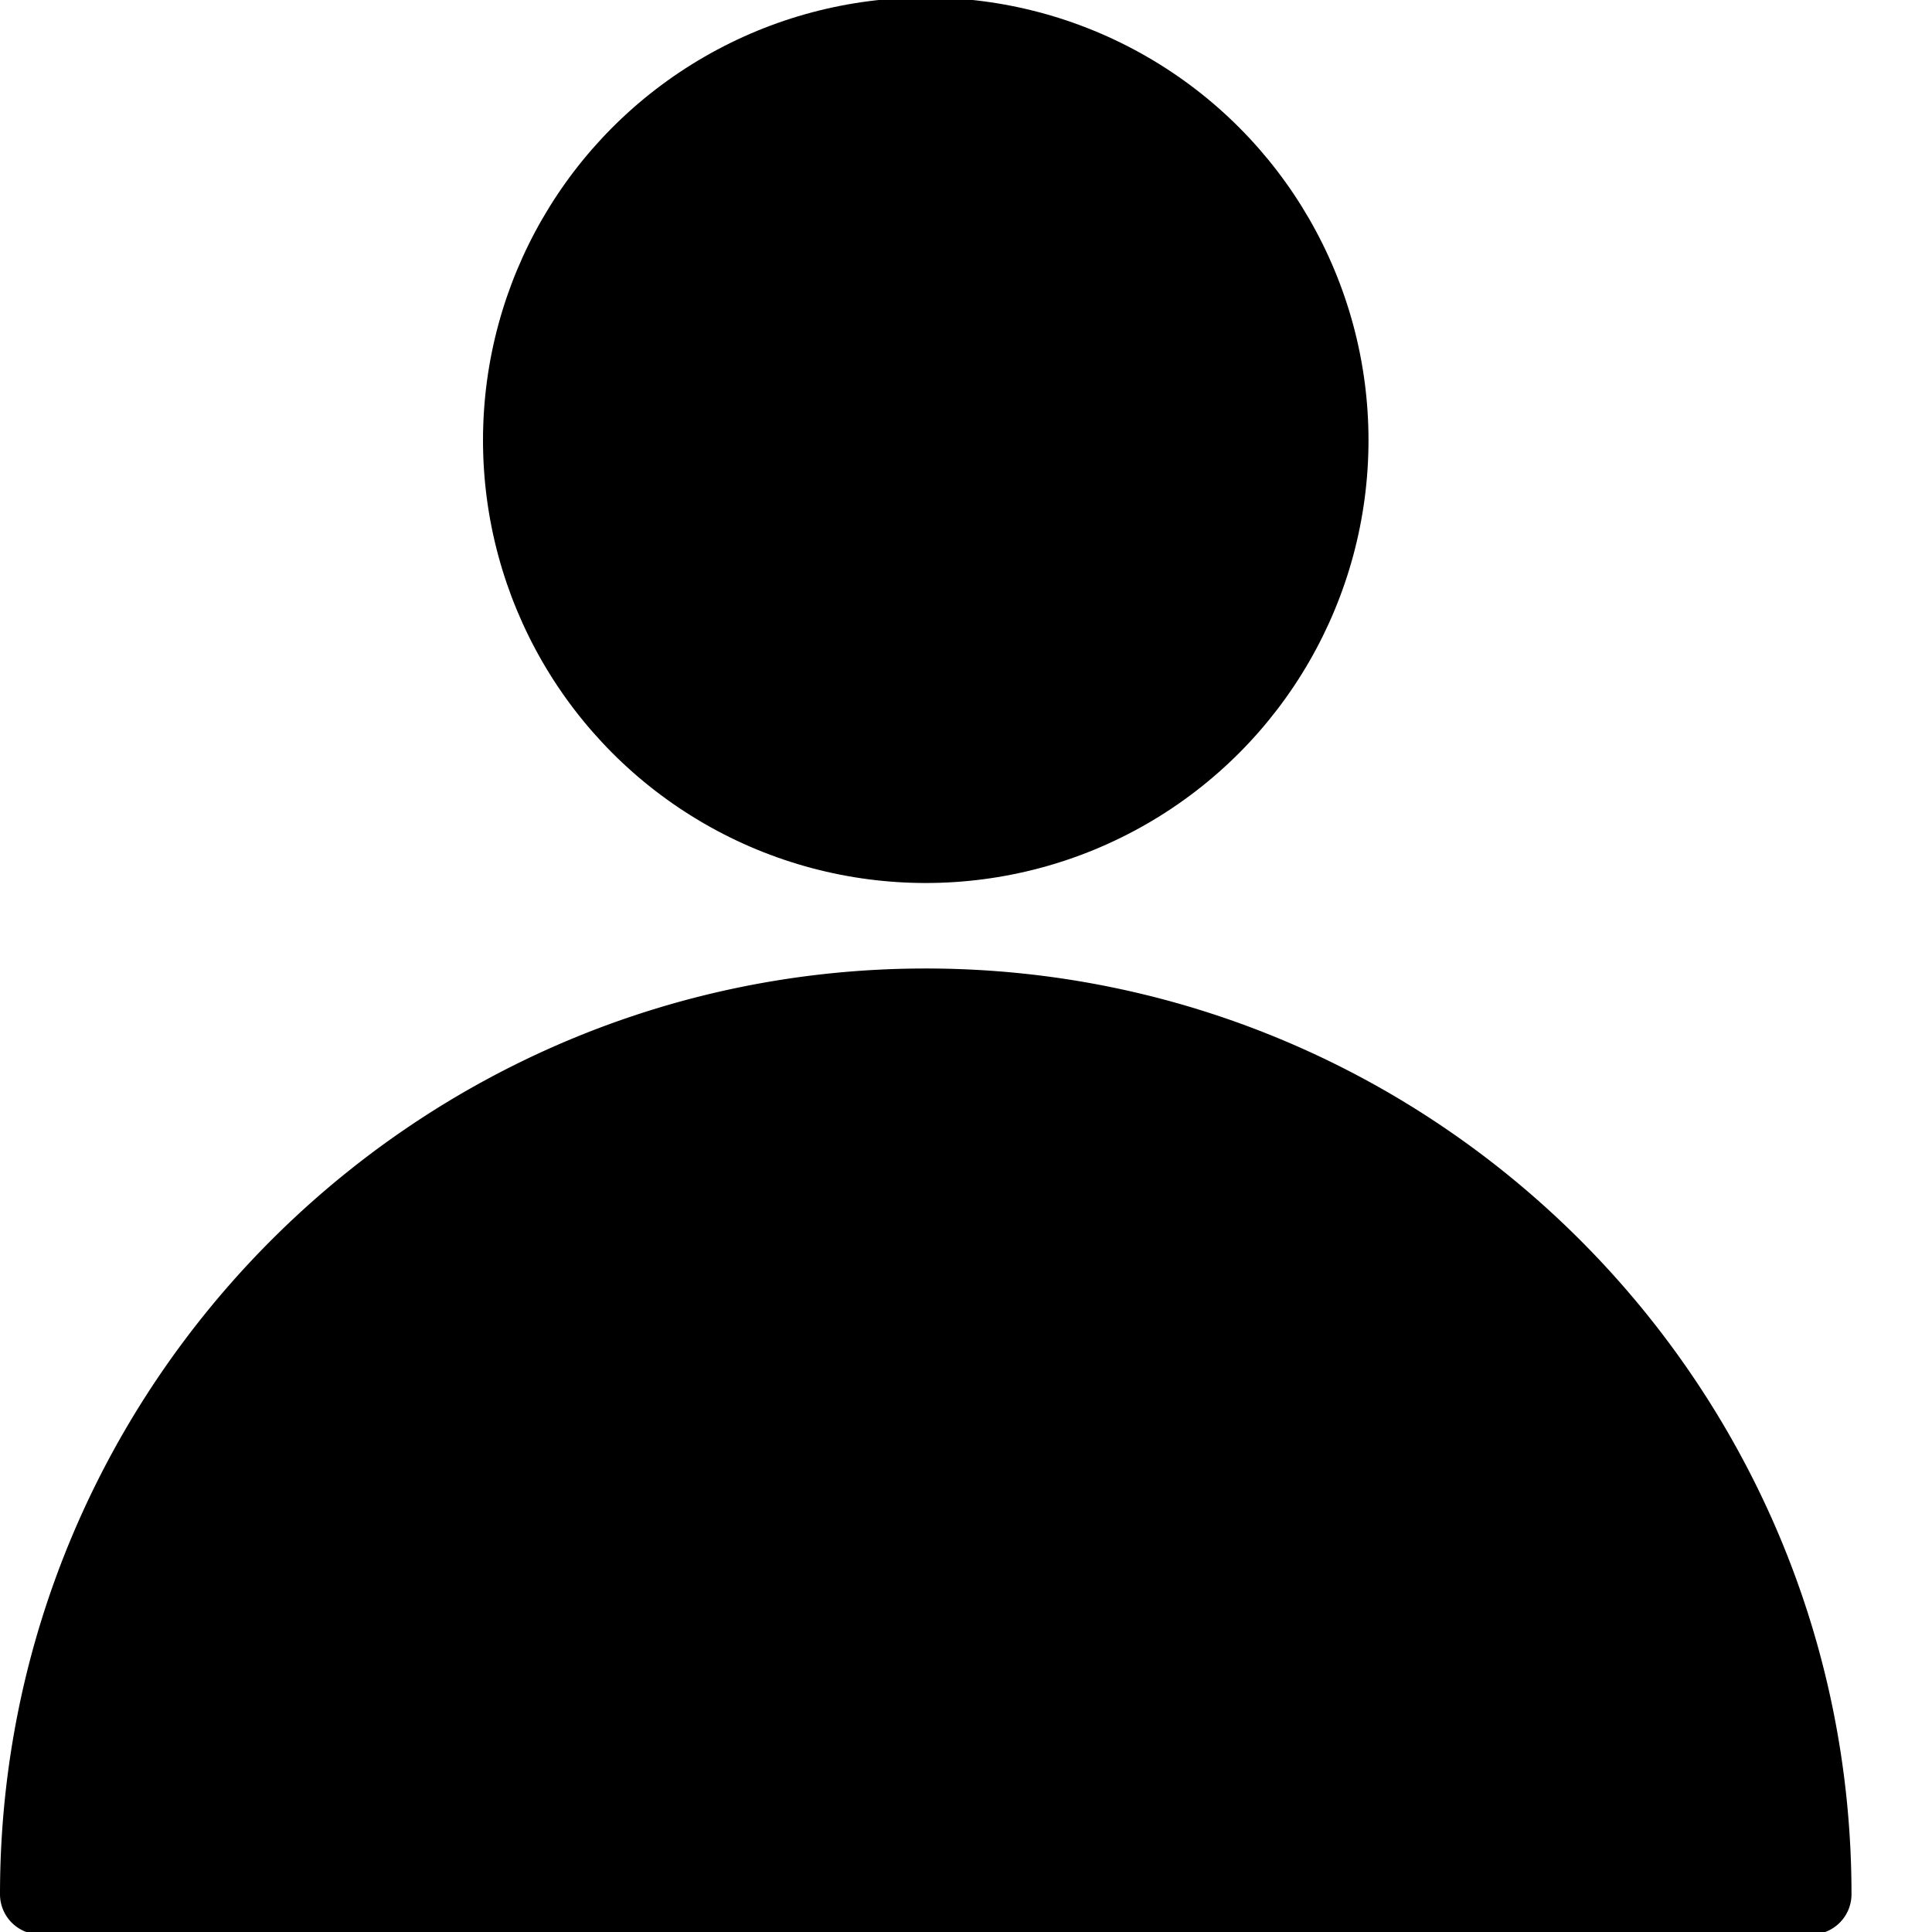 <?xml version="1.0" encoding="UTF-8"?><svg xmlns="http://www.w3.org/2000/svg" xmlns:xlink="http://www.w3.org/1999/xlink" version="1.1" x="0px" y="0px" viewBox="0 0 24 24" xml:space="preserve"><g id="User_1"><path d="M11.5 12.031c-6.341 0-11.5 5.159-11.5 11.5a.5.5 0 0 0 .5.5h22a.5.5 0 0 0 .5-.5c0-6.341-5.159-11.5-11.5-11.5z"/><circle cx="11.5" cy="5.469" r="5.5"/></g></svg>